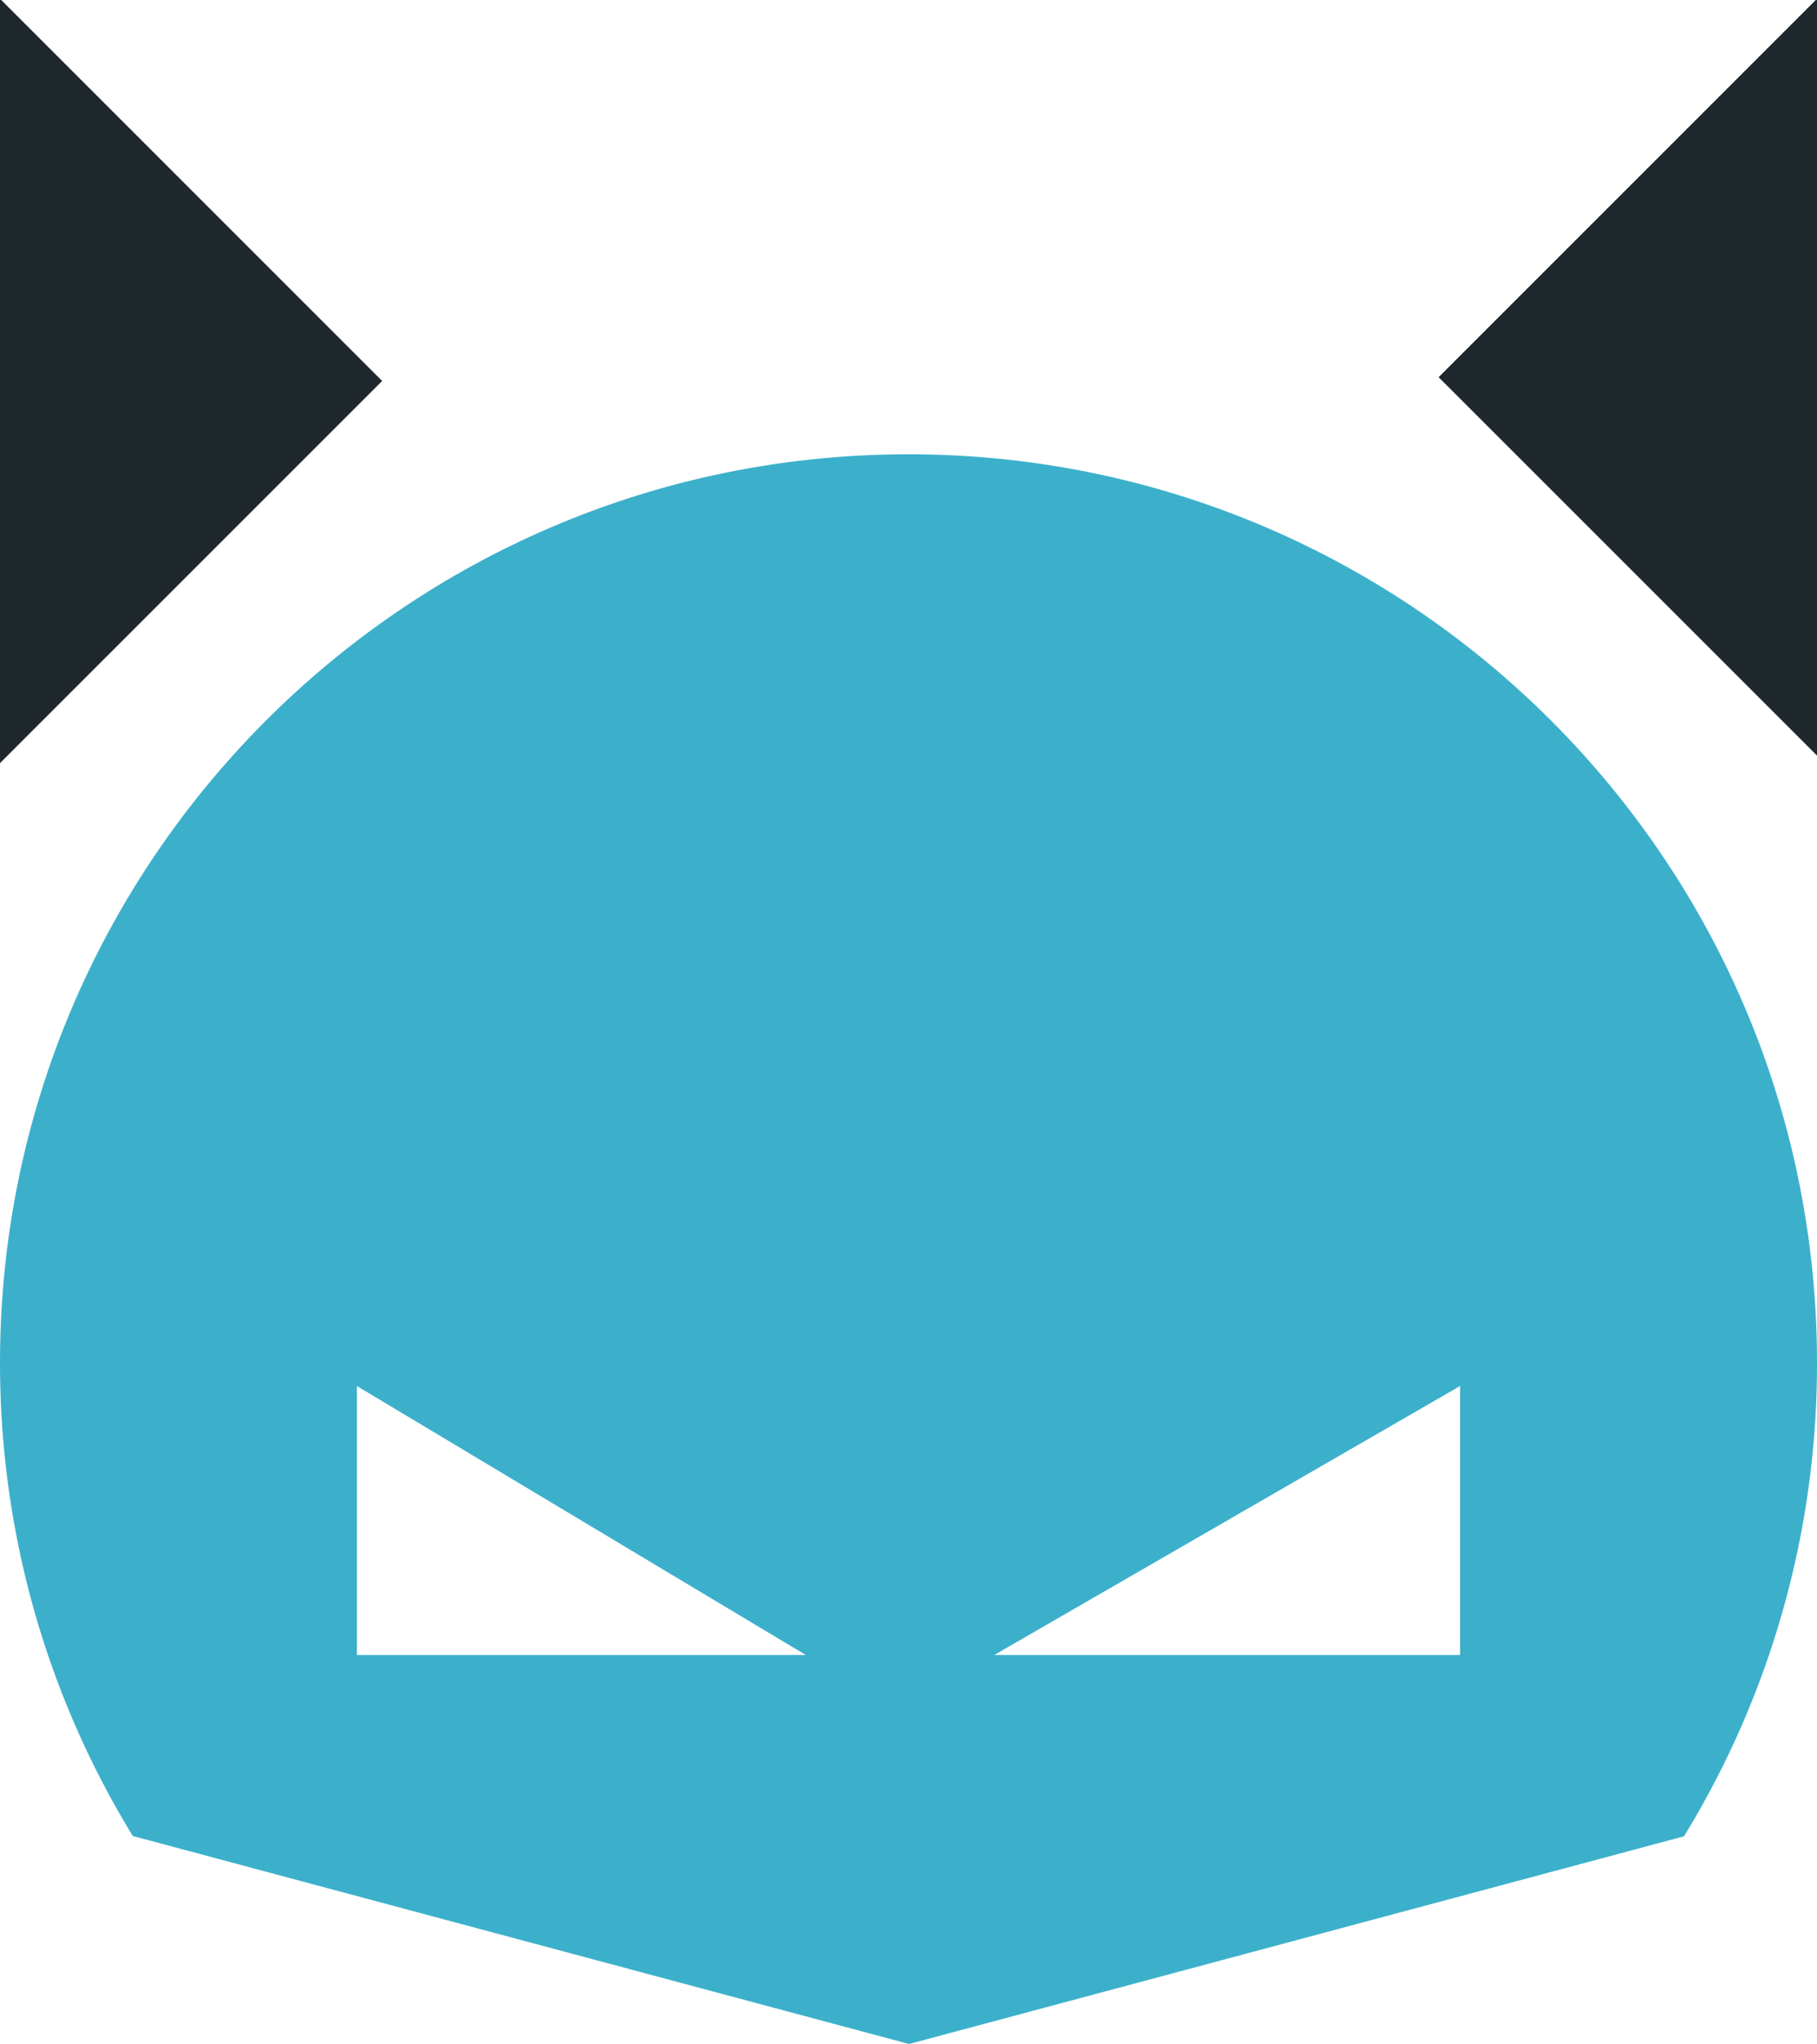 <svg xmlns="http://www.w3.org/2000/svg" width="112" height="126" viewBox="0 0 112 126">
    <g fill="none" fill-rule="nonzero">
        <path fill="#3CB0CB" d="M56 28C25.072 28 0 53.072 0 84c0 10.684 2.994 20.664 8.184 29.158l47.848 12.82 47.771-12.801A55.737 55.737 0 0 0 112 84c0-30.928-25.072-56-56-56zm-34 74V85.424L49.664 102H22zm68 0H61.291L90 85.424V102z"/>
        <path fill="#1F282C" d="M0-.076L23.557 23.48 0 47.033zM112-.076L88.676 23.248 112 46.568z"/>
    </g>
</svg>
